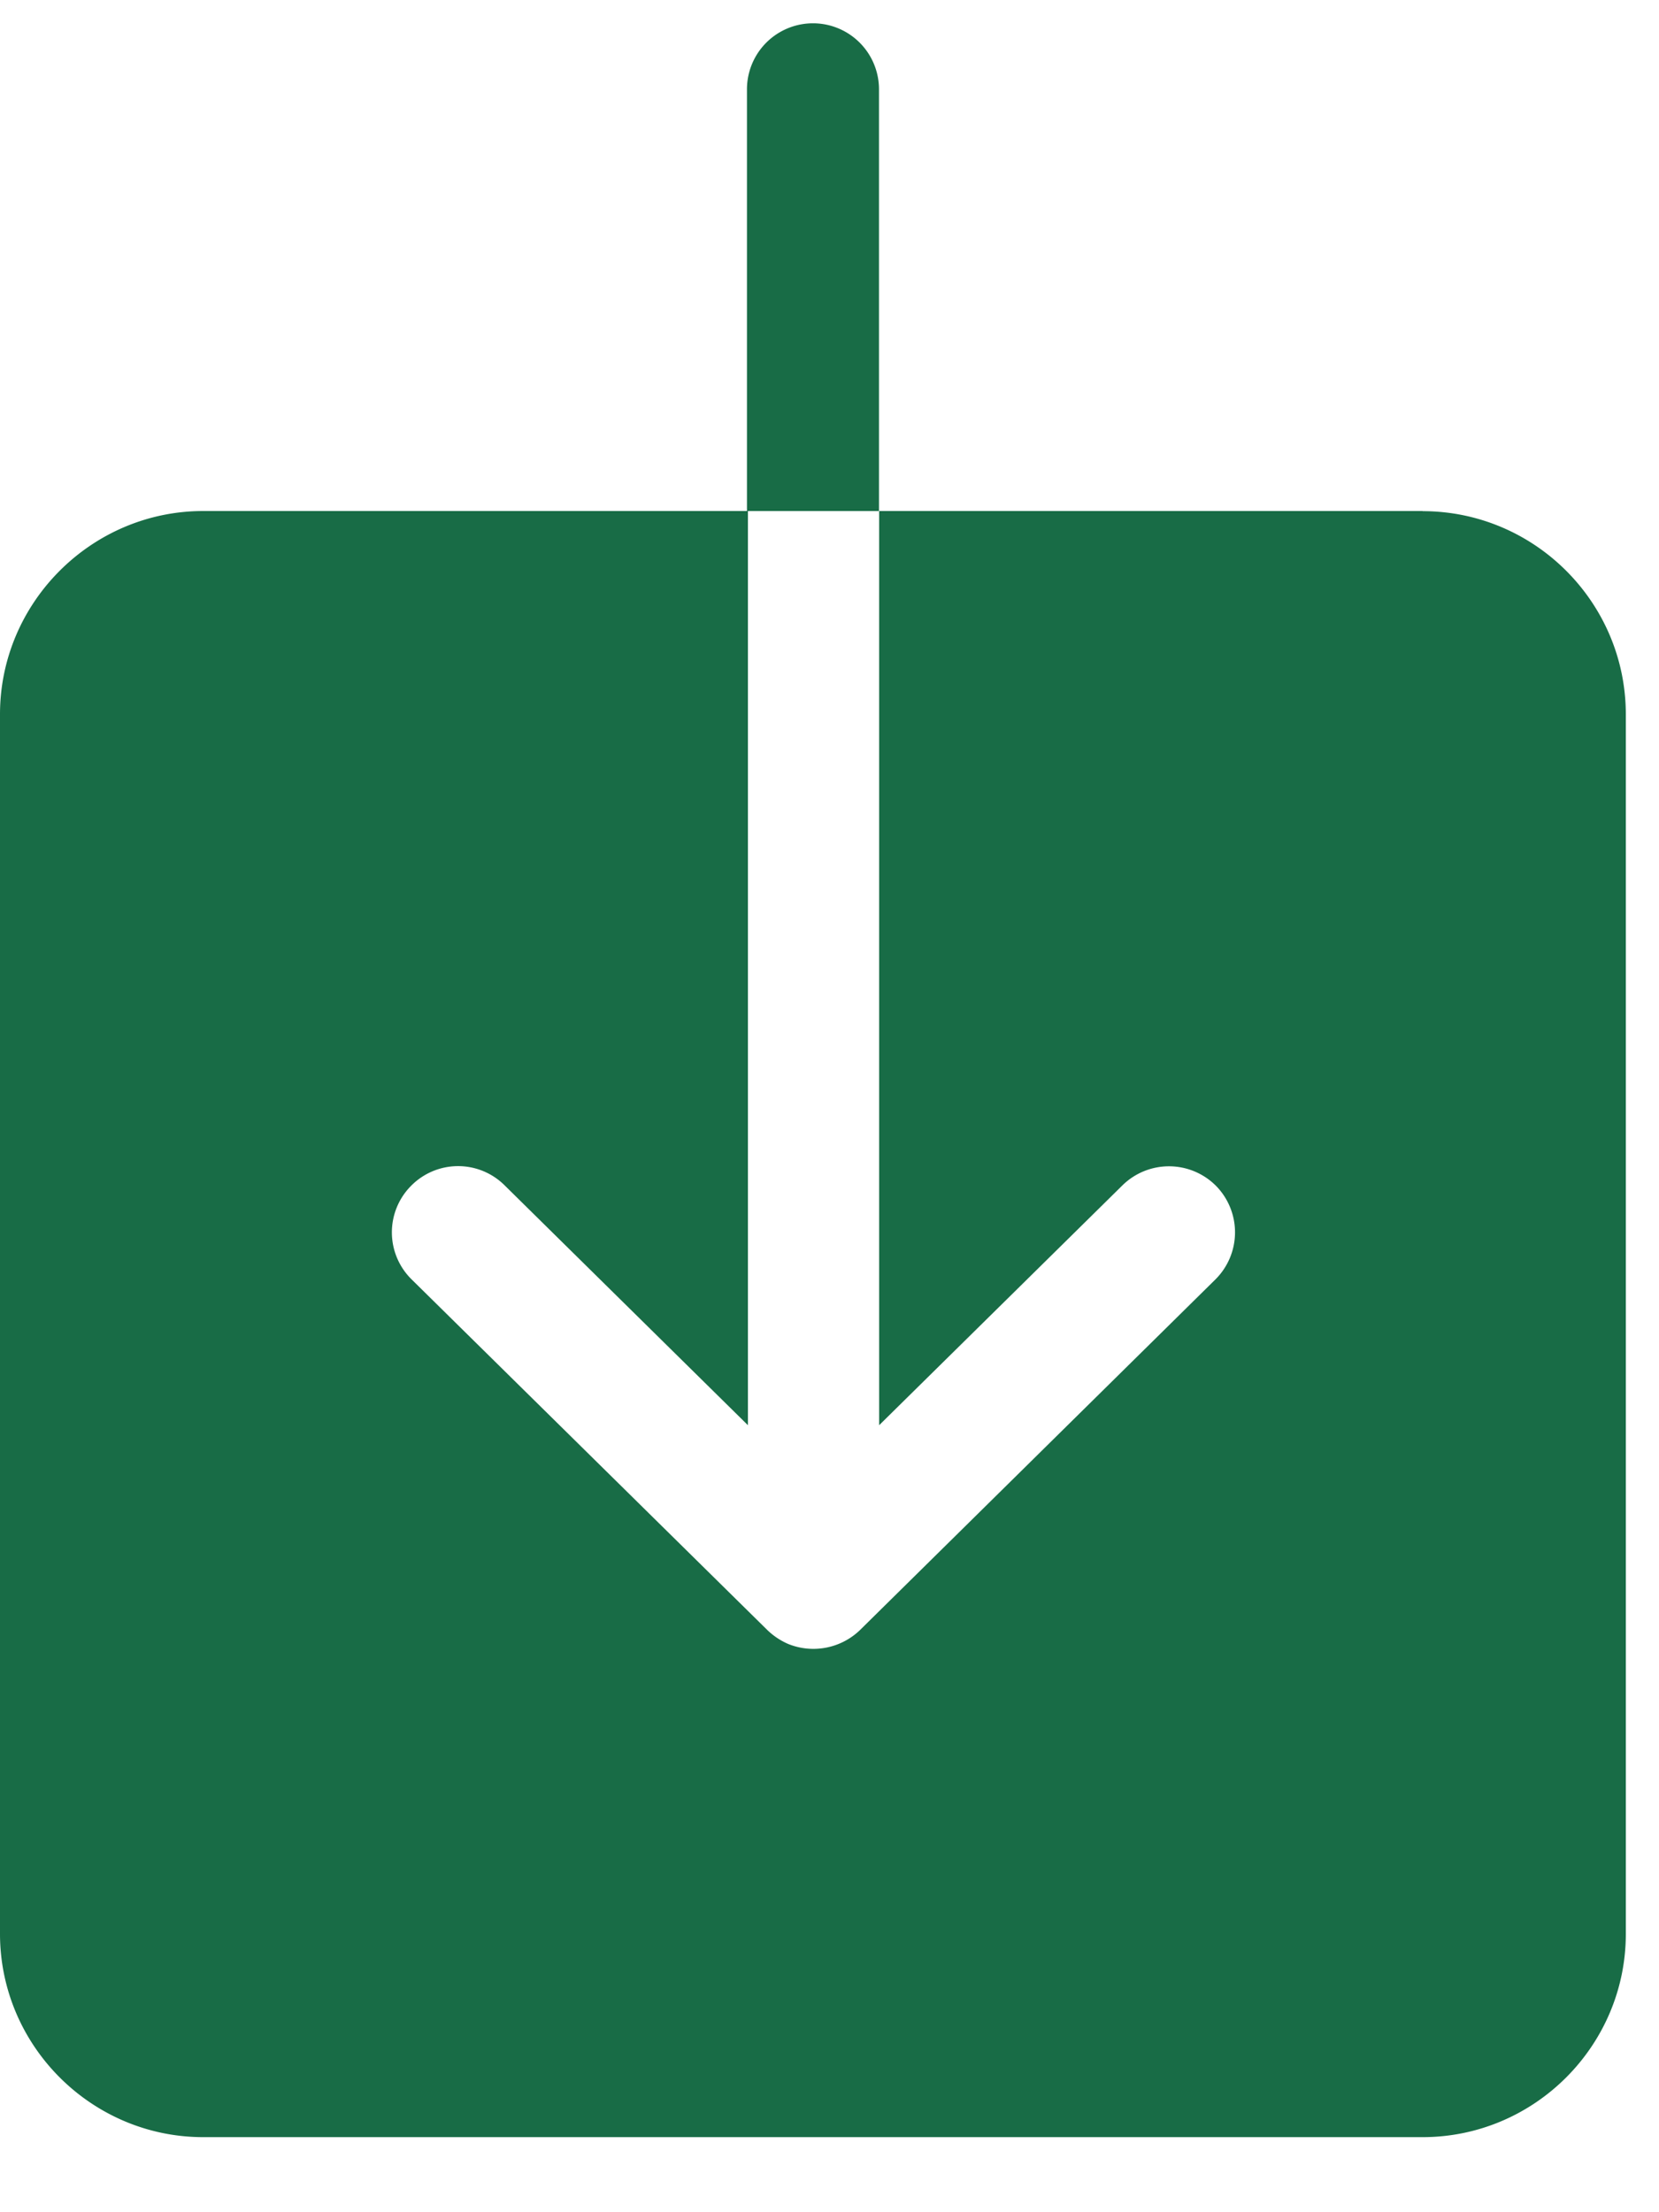 <svg xmlns="http://www.w3.org/2000/svg" width="12" height="16" viewBox="0 0 12 16"><g><g><g><path fill="#186c46" d="M10.29 3.696H6.359v6.612l1.76-1.735a.48.48 0 0 1 .677.004.48.48 0 0 1-.004.676L6.22 11.79a.486.486 0 0 1-.519.1.51.51 0 0 1-.15-.1L2.977 9.253a.477.477 0 0 1-.004-.676.477.477 0 0 1 .677-.004l1.76 1.735V3.696H1.47c-.808 0-1.47.662-1.47 1.47v8.82c0 .81.662 1.471 1.47 1.471h8.82c.81 0 1.47-.662 1.47-1.47v-8.82c0-.81-.66-1.47-1.47-1.47z"/></g><g><path fill="#186c46" d="M6.358.646a.477.477 0 1 0-.955 0v3.05h.955z"/></g></g></g></svg>
